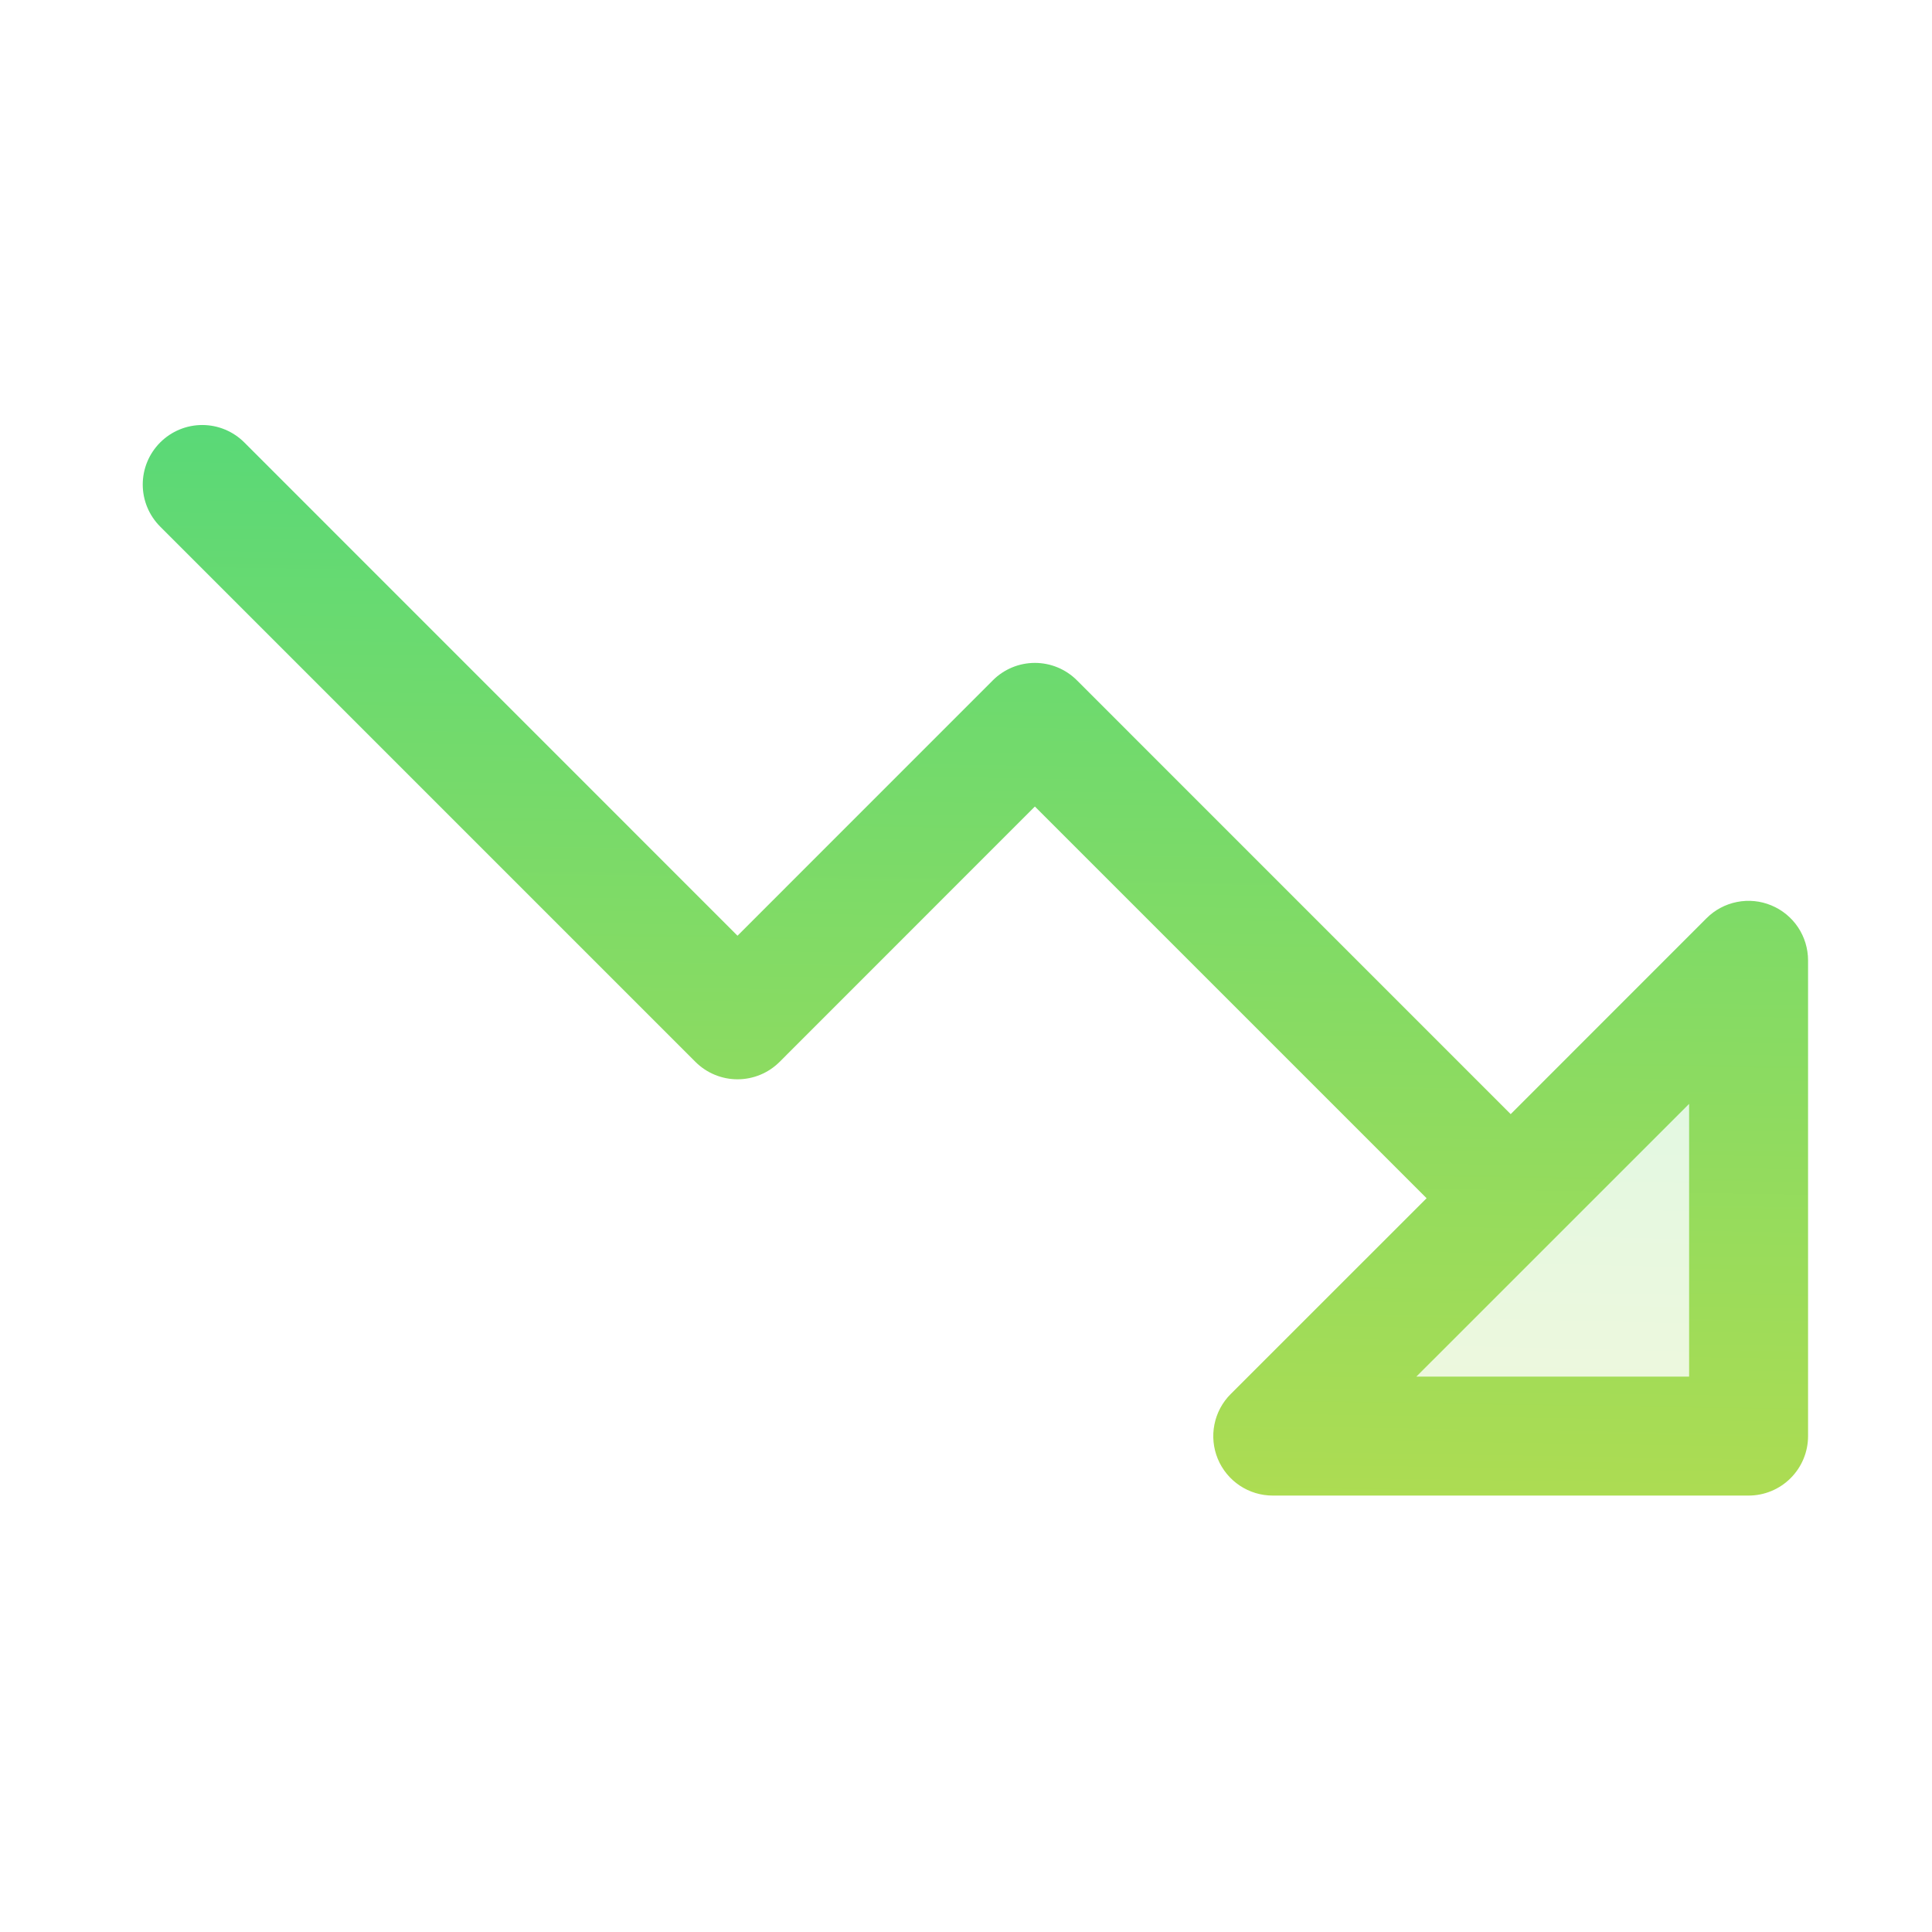 <svg width="67" height="67" viewBox="0 0 67 67" fill="none" xmlns="http://www.w3.org/2000/svg">
<path opacity="0.2" d="M60.639 33.303V49.803H44.139L60.639 33.303Z" fill="url(#paint0_linear_3301_12416)"/>
<path d="M61.428 31.398C61.051 31.241 60.636 31.2 60.236 31.28C59.836 31.359 59.468 31.555 59.18 31.844L52.389 38.637L37.348 23.594C37.157 23.402 36.929 23.25 36.679 23.146C36.428 23.042 36.16 22.989 35.889 22.989C35.618 22.989 35.349 23.042 35.099 23.146C34.849 23.25 34.621 23.402 34.43 23.594L25.576 32.45L8.473 15.344C8.086 14.957 7.561 14.739 7.014 14.739C6.467 14.739 5.942 14.957 5.555 15.344C5.168 15.731 4.95 16.256 4.95 16.803C4.95 17.35 5.168 17.875 5.555 18.262L24.117 36.825C24.309 37.016 24.536 37.169 24.787 37.272C25.037 37.376 25.305 37.429 25.576 37.429C25.848 37.429 26.116 37.376 26.366 37.272C26.617 37.169 26.844 37.016 27.036 36.825L35.889 27.969L49.473 41.553L42.68 48.344C42.391 48.632 42.194 49 42.115 49.4C42.035 49.8 42.076 50.215 42.232 50.592C42.388 50.969 42.653 51.292 42.992 51.518C43.332 51.745 43.731 51.866 44.139 51.865H60.639C61.186 51.865 61.711 51.648 62.097 51.261C62.484 50.874 62.702 50.35 62.702 49.803V33.303C62.701 32.895 62.58 32.496 62.354 32.157C62.127 31.818 61.805 31.554 61.428 31.398ZM58.577 47.74H49.117L58.577 38.281V47.74Z" fill="url(#paint1_linear_3301_12416)"/>
<defs>
<linearGradient id="paint0_linear_3301_12416" x1="-345.746" y1="51.56" x2="-344.958" y2="19.078" gradientUnits="userSpaceOnUse">
<stop stop-color="#E8DF38"/>
<stop offset="1" stop-color="#41D882"/>
</linearGradient>
<linearGradient id="paint1_linear_3301_12416" x1="-1359.67" y1="55.82" x2="-1358.53" y2="-17.293" gradientUnits="userSpaceOnUse">
<stop stop-color="#E8DF38"/>
<stop offset="1" stop-color="#41D882"/>
</linearGradient>
</defs>
</svg>
